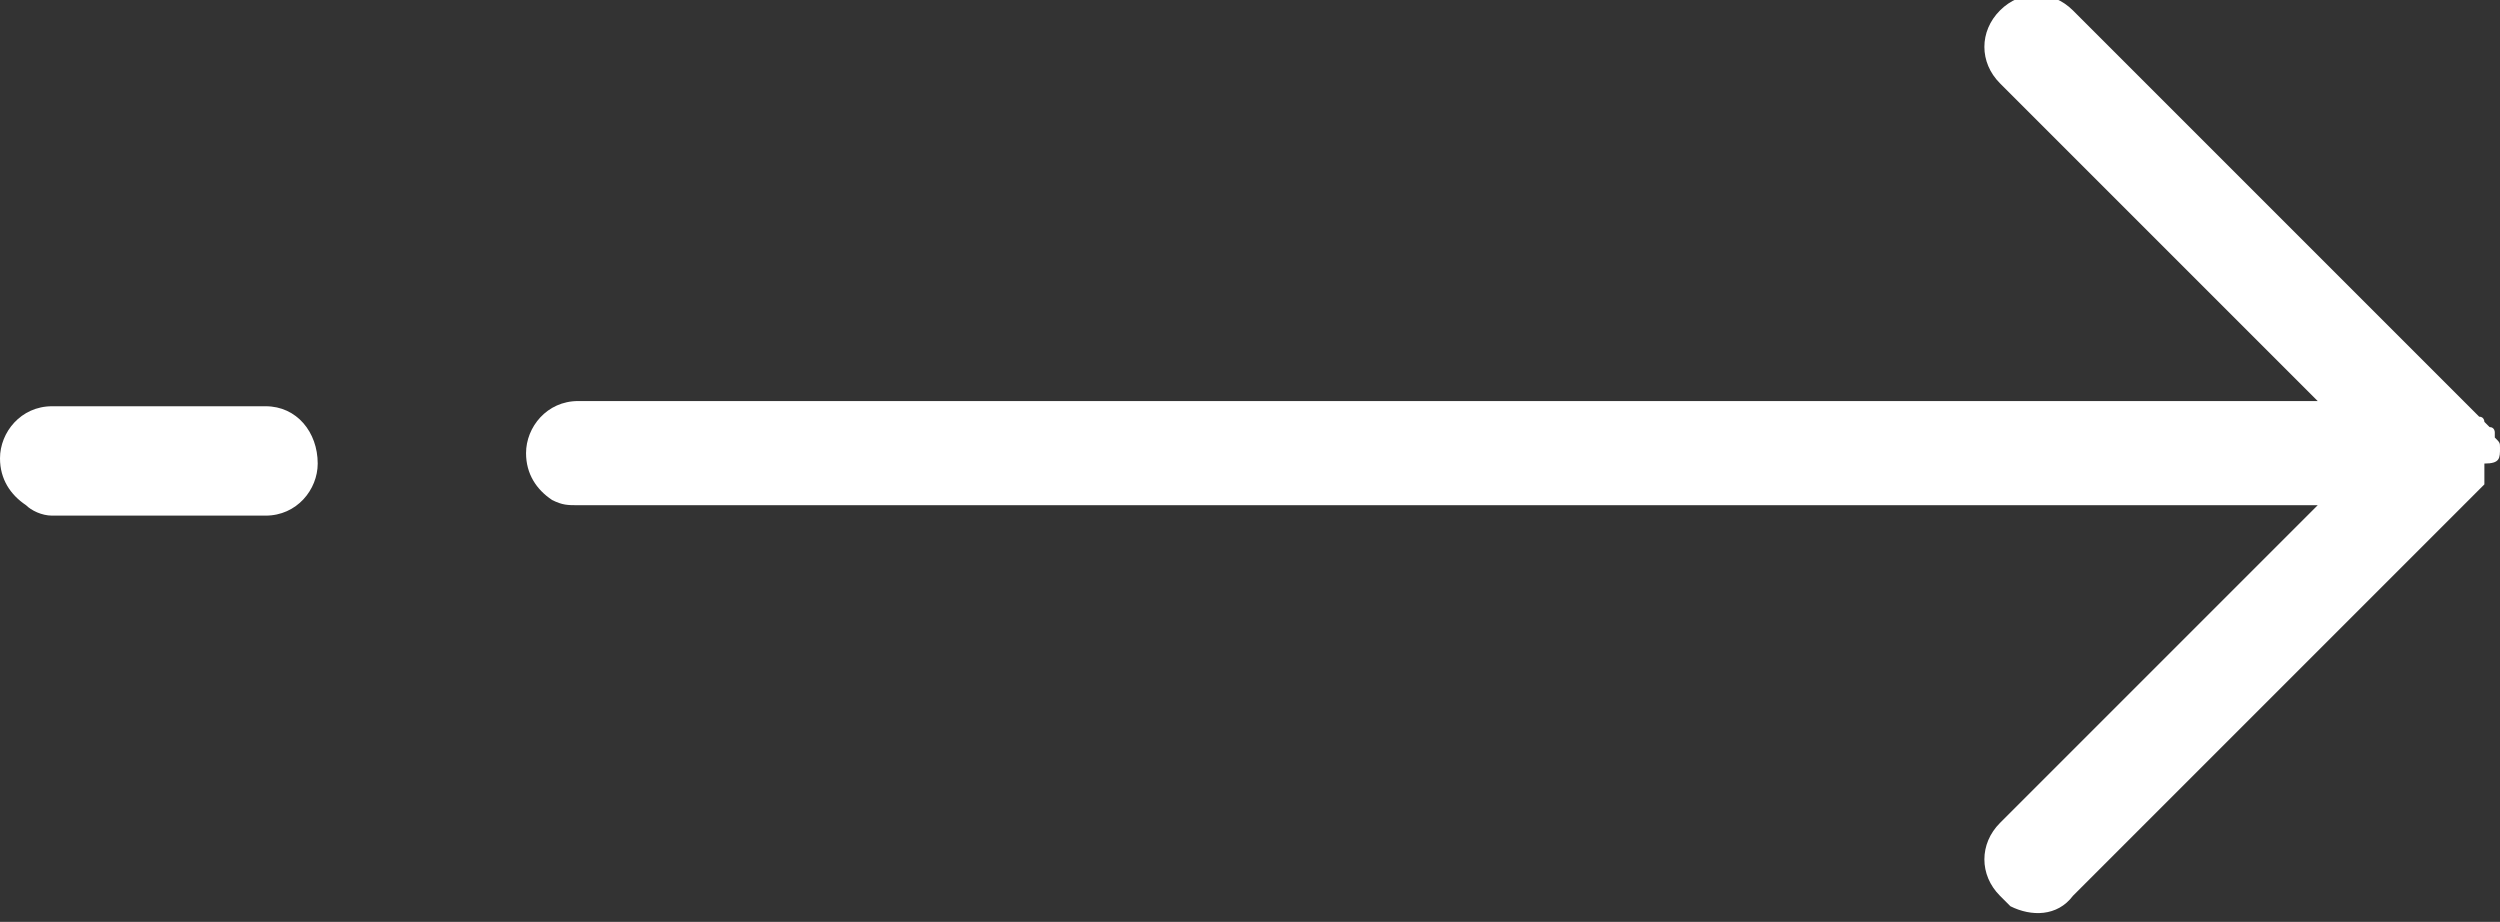 <?xml version="1.0" encoding="utf-8"?>
<!-- Generator: Adobe Illustrator 21.1.0, SVG Export Plug-In . SVG Version: 6.00 Build 0)  -->
<svg version="1.1" id="Icons" xmlns="http://www.w3.org/2000/svg" xmlns:xlink="http://www.w3.org/1999/xlink" x="0px" y="0px"
	 width="48px" height="17.7px" viewBox="0 0 48 17.7" style="enable-background:new 0 0 48 17.7;" xml:space="preserve">
<rect x="0" y="0" width="48" height="17.7" fill="#333333" stroke="none"/>
<style type="text/css">
	.st0{fill:#FFFFFF;}
</style>
<g>
	<path class="st0" d="M5.1,7.8L1,7.8c-0.6,0-1,0.5-1,1c0,0.4,0.2,0.7,0.5,0.9C0.6,9.8,0.8,9.9,1,9.9l4.1,0c0.6,0,1-0.5,1-1
		C6.1,8.3,5.7,7.8,5.1,7.8z"/>
	<path class="st0" d="M48,8.6C48,8.6,48,8.6,48,8.6c0-0.1,0-0.1-0.1-0.2c0,0,0,0,0-0.1c0,0,0-0.1-0.1-0.1c0,0,0,0-0.1-0.1
		c0,0,0-0.1-0.1-0.1l-7.8-7.8c-0.4-0.4-1-0.4-1.4,0c-0.4,0.4-0.4,1,0,1.4l6.1,6.1l-33.4,0c-0.6,0-1,0.5-1,1c0,0.4,0.2,0.7,0.5,0.9
		c0.2,0.1,0.3,0.1,0.5,0.1l33.4,0l-6.1,6.1c-0.4,0.4-0.4,1,0,1.4c0.1,0.1,0.1,0.1,0.2,0.2c0.4,0.2,0.9,0.2,1.2-0.2l7.8-7.8
		c0,0,0,0,0,0c0,0,0.1-0.1,0.1-0.1c0,0,0-0.1,0-0.1c0,0,0-0.1,0-0.1c0,0,0-0.1,0-0.1c0,0,0-0.1,0-0.1C48,8.9,48,8.8,48,8.6z"/>
</g>
</svg>
